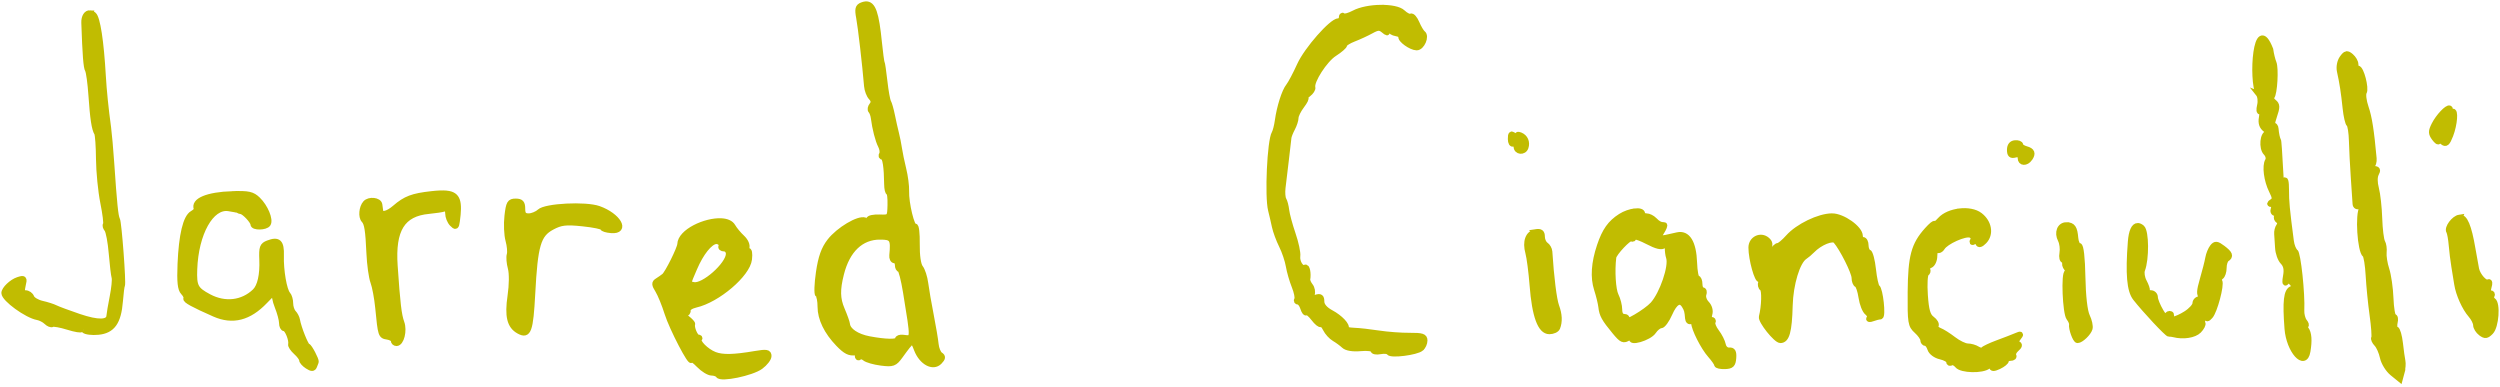 <?xml version="1.0" encoding="UTF-8" standalone="no"?>
<!-- Created with Inkscape (http://www.inkscape.org/) -->

<svg
   width="180.393mm"
   height="27.891mm"
   viewBox="0 0 180.393 27.891"
   version="1.1"
   id="svg5"
   xml:space="preserve"
   xmlns="http://www.w3.org/2000/svg"
   xmlnsSvg="http://www.w3.org/2000/svg"><defs
     id="defs2" /><g
     id="layer1"><path
       id="path332"
       style="fill:#c1bc01;stroke:#c1bc01;stroke-width:0.4;stroke-dasharray:none;stroke-opacity:1;fill-opacity:1"
       d="m 62.456,0.302 c -0.078,0.008 -0.162,0.029 -0.254,0.065 -0.301,0.119 -0.341,0.288 -0.223,0.914 0.127,0.675 0.441,3.397 0.569,4.929 0.024,0.293 0.165,0.663 0.314,0.822 0.188,0.201 0.206,0.37 0.058,0.553 -0.117,0.145 -0.149,0.329 -0.072,0.409 0.077,0.08 0.162,0.31 0.188,0.513 0.1,0.781 0.317,1.625 0.515,2.006 0.114,0.219 0.151,0.492 0.082,0.607 -0.069,0.115 -0.041,0.21 0.062,0.21 0.179,0 0.288,0.712 0.303,1.973 0.004,0.323 0.065,0.587 0.136,0.587 0.071,0 0.118,0.408 0.105,0.906 -0.024,0.902 -0.028,0.907 -0.778,0.881 -0.415,-0.013 -0.756,0.056 -0.756,0.154 0,0.098 -0.129,0.127 -0.289,0.064 -0.45,-0.178 -1.903,0.685 -2.543,1.513 -0.423,0.547 -0.637,1.151 -0.799,2.253 -0.121,0.828 -0.145,1.554 -0.052,1.613 0.093,0.059 0.169,0.447 0.169,0.862 0,0.859 0.461,1.808 1.299,2.677 0.527,0.547 0.812,0.69 1.232,0.621 0.085,-0.013 0.155,0.087 0.155,0.224 0,0.137 0.061,0.186 0.136,0.109 0.075,-0.077 0.252,-0.042 0.394,0.079 0.141,0.121 0.672,0.273 1.178,0.337 0.833,0.105 0.963,0.058 1.361,-0.49 0.915,-1.258 0.9,-1.252 1.203,-0.473 0.358,0.92 1.174,1.362 1.636,0.885 0.252,-0.26 0.265,-0.37 0.062,-0.5 -0.143,-0.091 -0.288,-0.437 -0.32,-0.768 -0.033,-0.331 -0.191,-1.275 -0.352,-2.096 -0.161,-0.821 -0.341,-1.855 -0.397,-2.297 -0.057,-0.442 -0.222,-0.952 -0.367,-1.133 -0.16,-0.199 -0.257,-0.872 -0.245,-1.706 0.011,-0.757 -0.056,-1.328 -0.15,-1.268 -0.21,0.134 -0.65,-1.681 -0.618,-2.556 0.013,-0.352 -0.079,-1.061 -0.206,-1.575 -0.126,-0.514 -0.265,-1.187 -0.309,-1.493 -0.044,-0.307 -0.143,-0.798 -0.218,-1.091 -0.075,-0.293 -0.206,-0.877 -0.291,-1.297 -0.085,-0.42 -0.209,-0.855 -0.276,-0.967 -0.067,-0.112 -0.187,-0.777 -0.265,-1.477 -0.078,-0.7 -0.169,-1.321 -0.203,-1.381 -0.034,-0.06 -0.121,-0.702 -0.193,-1.424 C 63.228,0.965 62.998,0.254 62.456,0.302 Z m 37.172,0.246 c -0.696,0.01 -1.448,0.144 -1.925,0.398 -0.35,0.186 -0.694,0.279 -0.766,0.206 -0.071,-0.074 -0.13,-0.02 -0.13,0.116 0,0.137 -0.099,0.249 -0.221,0.249 -0.482,0 -2.29,2.055 -2.802,3.183 -0.296,0.654 -0.656,1.333 -0.798,1.509 -0.297,0.366 -0.659,1.499 -0.797,2.495 -0.052,0.374 -0.156,0.781 -0.231,0.906 -0.324,0.54 -0.508,4.574 -0.255,5.56 0.075,0.293 0.197,0.817 0.27,1.164 0.073,0.347 0.303,0.971 0.511,1.387 0.208,0.415 0.431,1.079 0.497,1.474 0.066,0.395 0.256,1.053 0.421,1.462 0.165,0.41 0.251,0.83 0.188,0.935 -0.063,0.105 -0.022,0.191 0.091,0.191 0.113,0 0.266,0.199 0.341,0.443 0.075,0.244 0.187,0.39 0.249,0.327 0.062,-0.064 0.296,0.126 0.521,0.422 0.225,0.295 0.46,0.485 0.522,0.421 0.062,-0.064 0.214,0.089 0.338,0.341 0.124,0.252 0.408,0.564 0.631,0.693 0.223,0.129 0.536,0.359 0.698,0.512 0.182,0.172 0.637,0.247 1.197,0.195 0.497,-0.046 0.903,0.007 0.903,0.12 0,0.113 0.235,0.157 0.522,0.1 0.287,-0.057 0.569,-0.023 0.628,0.077 0.134,0.224 1.962,-0.007 2.312,-0.292 v -0.001 c 0.142,-0.115 0.259,-0.374 0.259,-0.574 0,-0.299 -0.197,-0.36 -1.086,-0.353 -0.597,0.005 -1.596,-0.069 -2.221,-0.165 -0.625,-0.097 -1.431,-0.187 -1.793,-0.199 -0.361,-0.013 -0.625,-0.076 -0.587,-0.141 0.131,-0.218 -0.409,-0.792 -1.082,-1.151 -0.425,-0.227 -0.672,-0.519 -0.672,-0.794 0,-0.338 -0.091,-0.404 -0.411,-0.299 -0.317,0.104 -0.384,0.057 -0.288,-0.202 0.069,-0.185 0.019,-0.469 -0.111,-0.631 -0.13,-0.162 -0.223,-0.378 -0.206,-0.478 0.074,-0.429 -0.03,-0.946 -0.173,-0.857 -0.256,0.16 -0.609,-0.378 -0.544,-0.827 0.034,-0.23 -0.12,-0.946 -0.341,-1.591 -0.221,-0.645 -0.427,-1.414 -0.46,-1.707 -0.033,-0.293 -0.123,-0.637 -0.199,-0.763 -0.078,-0.126 -0.107,-0.509 -0.068,-0.853 0.039,-0.343 0.148,-1.249 0.241,-2.012 0.093,-0.763 0.176,-1.481 0.185,-1.599 0.008,-0.117 0.129,-0.423 0.266,-0.68 0.137,-0.256 0.249,-0.603 0.249,-0.771 0,-0.168 0.192,-0.558 0.428,-0.867 0.236,-0.309 0.358,-0.562 0.271,-0.562 -0.087,0 0.005,-0.123 0.206,-0.275 0.2,-0.151 0.339,-0.368 0.308,-0.48 -0.122,-0.443 0.881,-2.001 1.572,-2.441 0.401,-0.256 0.729,-0.542 0.729,-0.635 0,-0.093 0.303,-0.286 0.672,-0.428 0.369,-0.142 0.931,-0.401 1.249,-0.577 0.484,-0.267 0.633,-0.272 0.918,-0.034 0.243,0.203 0.297,0.208 0.186,0.018 -0.086,-0.147 -0.057,-0.266 0.063,-0.266 0.12,0 0.219,0.089 0.219,0.198 0,0.109 0.189,0.229 0.421,0.267 0.232,0.037 0.394,0.136 0.361,0.219 -0.088,0.221 0.71,0.794 1.115,0.802 0.381,0.007 0.737,-0.818 0.445,-1.033 -0.1,-0.073 -0.296,-0.402 -0.436,-0.732 -0.14,-0.329 -0.333,-0.549 -0.429,-0.488 -0.096,0.061 -0.358,-0.064 -0.582,-0.279 -0.254,-0.245 -0.894,-0.36 -1.589,-0.35 z m -93.128,0.392 c -0.251,-0.018 -0.448,0.264 -0.433,0.706 0.081,2.344 0.149,3.217 0.266,3.413 0.076,0.127 0.187,0.944 0.247,1.812 0.117,1.698 0.228,2.425 0.415,2.738 0.065,0.109 0.124,0.948 0.131,1.866 0.008,0.918 0.147,2.331 0.31,3.141 0.163,0.809 0.25,1.521 0.192,1.581 -0.058,0.06 -0.015,0.22 0.095,0.357 0.11,0.137 0.255,0.912 0.323,1.725 0.068,0.813 0.162,1.599 0.207,1.747 0.045,0.148 -0.016,0.772 -0.138,1.387 -0.121,0.615 -0.228,1.237 -0.236,1.381 -0.028,0.501 -0.804,0.519 -2.181,0.051 -0.76,-0.258 -1.524,-0.542 -1.698,-0.631 -0.174,-0.089 -0.609,-0.228 -0.965,-0.309 -0.356,-0.081 -0.699,-0.286 -0.762,-0.454 -0.063,-0.169 -0.258,-0.307 -0.434,-0.307 -0.242,0 -0.288,-0.135 -0.185,-0.556 0.124,-0.51 0.094,-0.544 -0.357,-0.396 -0.442,0.145 -0.998,0.674 -0.998,0.952 0,0.423 1.642,1.616 2.409,1.75 0.202,0.035 0.492,0.184 0.643,0.332 0.151,0.147 0.344,0.225 0.429,0.171 0.085,-0.054 0.589,0.035 1.12,0.201 0.531,0.166 0.965,0.238 0.965,0.162 0,-0.077 0.092,-0.046 0.203,0.069 0.111,0.115 0.572,0.172 1.023,0.128 1.023,-0.101 1.458,-0.712 1.579,-2.223 0.048,-0.596 0.114,-1.11 0.145,-1.143 v -0.001 c 0.098,-0.104 -0.236,-4.559 -0.357,-4.76 -0.121,-0.202 -0.214,-1.121 -0.415,-4.069 -0.068,-0.997 -0.171,-2.15 -0.227,-2.561 -0.185,-1.346 -0.317,-2.648 -0.38,-3.733 -0.143,-2.494 -0.4,-4.167 -0.676,-4.403 -0.089,-0.076 -0.179,-0.114 -0.262,-0.12 z M 162.966,6.768 c 0.13,0.162 0.174,0.534 0.098,0.844 -0.075,0.309 -0.053,0.502 0.051,0.436 0.101,-0.065 0.138,0.133 0.081,0.441 -0.071,0.387 0.015,0.65 0.276,0.848 0.209,0.158 0.28,0.286 0.158,0.286 -0.359,0 -0.456,1.058 -0.127,1.397 0.169,0.174 0.228,0.422 0.136,0.574 -0.224,0.375 -0.089,1.431 0.278,2.163 0.256,0.511 0.262,0.647 0.032,0.798 -0.197,0.129 -0.205,0.183 -0.027,0.185 0.138,10e-4 0.198,0.147 0.133,0.323 -0.065,0.176 -0.01,0.32 0.122,0.32 0.132,0 0.188,0.089 0.122,0.198 -0.065,0.109 -0.019,0.261 0.101,0.339 0.129,0.082 0.145,0.243 0.042,0.388 -0.098,0.136 -0.161,0.392 -0.144,0.568 0.017,0.176 0.047,0.626 0.065,0.999 0.017,0.373 0.181,0.834 0.365,1.023 0.235,0.243 0.298,0.547 0.208,1.029 -0.07,0.376 -0.059,0.574 0.027,0.44 0.112,-0.176 0.229,-0.161 0.424,0.056 0.221,0.246 0.219,0.32 -0.017,0.413 -0.392,0.155 -0.478,0.907 -0.327,2.877 0.123,1.597 1.263,2.87 1.471,1.644 v -0.001 c 0.132,-0.781 0.093,-1.315 -0.115,-1.599 -0.107,-0.147 -0.126,-0.267 -0.042,-0.267 0.085,0 0.05,-0.13 -0.078,-0.289 -0.128,-0.159 -0.221,-0.518 -0.207,-0.799 0.059,-1.209 -0.252,-4.126 -0.454,-4.255 -0.121,-0.077 -0.257,-0.418 -0.301,-0.758 -0.298,-2.275 -0.352,-2.854 -0.349,-3.687 0.001,-0.617 -0.059,-0.834 -0.179,-0.639 -0.151,0.245 -0.183,0.241 -0.198,-0.025 -0.119,-2.19 -0.168,-2.889 -0.204,-2.933 -0.067,-0.082 -0.144,-0.446 -0.173,-0.812 -0.015,-0.183 -0.107,-0.281 -0.207,-0.217 -0.1,0.064 -0.059,-0.243 0.091,-0.681 0.23,-0.673 0.227,-0.833 -0.022,-1.031 -0.163,-0.129 -0.231,-0.299 -0.154,-0.379 0.205,-0.212 0.311,-2.062 0.14,-2.46 -0.08,-0.187 -0.185,-0.618 -0.232,-0.957 -1.079,-2.748 -1.388,2.258 -0.861,3.202 z m 6.348,-2.867 c -0.091,0.02 -0.179,0.112 -0.307,0.29 -0.174,0.244 -0.249,0.64 -0.18,0.952 0.186,0.838 0.29,1.517 0.409,2.652 0.06,0.579 0.182,1.106 0.269,1.173 0.087,0.067 0.171,0.602 0.186,1.189 0.015,0.587 0.077,1.787 0.137,2.667 0.06,0.88 0.118,1.73 0.127,1.889 0.012,0.178 0.148,0.238 0.357,0.155 0.253,-0.1 0.287,-0.066 0.134,0.137 -0.319,0.422 -0.15,3.11 0.212,3.385 0.093,0.07 0.201,0.742 0.242,1.493 0.041,0.751 0.168,2.035 0.283,2.851 0.115,0.817 0.167,1.552 0.117,1.635 -0.05,0.083 0.039,0.285 0.197,0.448 0.158,0.163 0.352,0.601 0.431,0.974 0.079,0.373 0.392,0.88 0.695,1.126 l 0.551,0.448 0.134,-0.499 h -0.002 c 0.074,-0.274 0.101,-0.642 0.062,-0.818 -0.04,-0.176 -0.119,-0.752 -0.178,-1.279 -0.059,-0.527 -0.192,-0.987 -0.296,-1.023 -0.104,-0.036 -0.144,-0.253 -0.086,-0.482 0.058,-0.229 0.025,-0.417 -0.073,-0.417 -0.098,-3.3e-4 -0.201,-0.599 -0.229,-1.329 -0.028,-0.731 -0.163,-1.666 -0.299,-2.079 -0.136,-0.413 -0.223,-0.966 -0.193,-1.228 0.03,-0.262 -0.019,-0.597 -0.108,-0.746 -0.09,-0.149 -0.185,-0.917 -0.211,-1.707 -0.025,-0.79 -0.133,-1.759 -0.238,-2.154 -0.117,-0.44 -0.117,-0.854 0,-1.07 0.147,-0.271 0.105,-0.353 -0.18,-0.355 -0.214,-0.002 -0.281,-0.07 -0.159,-0.16 0.117,-0.086 0.196,-0.349 0.174,-0.583 -0.186,-2.035 -0.333,-2.969 -0.578,-3.686 -0.158,-0.46 -0.217,-0.951 -0.133,-1.091 0.17,-0.285 -0.206,-1.729 -0.45,-1.729 -0.086,0 -0.156,-0.133 -0.156,-0.294 0,-0.162 -0.149,-0.423 -0.332,-0.579 -0.141,-0.121 -0.236,-0.175 -0.327,-0.156 z m 7.444,3.911 c -0.158,-0.083 -0.809,0.586 -1.114,1.195 -0.238,0.474 -0.235,0.62 0.015,0.961 0.162,0.22 0.299,0.317 0.302,0.215 0.002,-0.102 0.134,-0.075 0.291,0.06 0.229,0.196 0.342,0.099 0.569,-0.487 0.302,-0.783 0.383,-1.864 0.127,-1.7 -0.085,0.054 -0.155,-0.018 -0.155,-0.159 0,-0.045 -0.012,-0.073 -0.035,-0.085 z m -67.697,1.887 c -0.049,0.025 -0.058,0.132 -0.058,0.337 0,0.256 0.092,0.406 0.206,0.333 0.114,-0.072 0.207,0.02 0.207,0.202 0,0.396 0.547,0.448 0.676,0.065 0.127,-0.377 -0.036,-0.747 -0.392,-0.888 -0.204,-0.08 -0.254,-0.033 -0.151,0.143 0.102,0.175 0.036,0.167 -0.196,-0.027 -0.154,-0.129 -0.242,-0.189 -0.291,-0.165 z m 36.343,0.621 c -0.251,0.02 -0.387,0.193 -0.387,0.492 0,0.348 0.096,0.438 0.387,0.359 0.261,-0.07 0.387,0.007 0.387,0.24 0,0.367 0.415,0.383 0.669,0.026 v -0.001 c 0.255,-0.359 0.178,-0.568 -0.255,-0.685 -0.227,-0.061 -0.414,-0.19 -0.414,-0.286 0,-0.097 -0.174,-0.162 -0.387,-0.145 z m -113.175,3.635 c -0.277,-0.03 -0.634,-0.013 -1.086,0.038 -1.379,0.152 -1.882,0.344 -2.643,1.001 -0.536,0.464 -1.005,0.566 -1.05,0.229 -0.019,-0.147 -0.048,-0.352 -0.062,-0.456 -0.045,-0.325 -0.749,-0.4 -1.013,-0.108 -0.276,0.305 -0.337,0.993 -0.108,1.228 0.219,0.227 0.3,0.744 0.372,2.375 0.036,0.821 0.166,1.76 0.289,2.086 0.123,0.326 0.278,1.161 0.346,1.854 0.194,1.991 0.206,2.03 0.676,2.102 0.245,0.037 0.447,0.158 0.447,0.267 0,0.109 0.096,0.199 0.213,0.199 0.349,0 0.577,-0.917 0.368,-1.487 -0.201,-0.551 -0.299,-1.377 -0.484,-4.103 -0.178,-2.612 0.538,-3.767 2.447,-3.945 0.476,-0.044 0.982,-0.122 1.124,-0.173 0.152,-0.054 0.259,0.087 0.259,0.342 0,0.239 0.133,0.573 0.295,0.741 0.256,0.265 0.305,0.241 0.362,-0.176 0.193,-1.4 0.079,-1.924 -0.752,-2.014 z m -15.461,0.037 c -1.812,0.065 -2.832,0.496 -2.581,1.087 0.028,0.067 -0.108,0.214 -0.304,0.327 -0.48,0.277 -0.784,1.546 -0.872,3.644 -0.054,1.292 0.003,1.82 0.218,2.042 0.16,0.165 0.251,0.364 0.203,0.444 -0.076,0.126 0.507,0.446 2.046,1.124 1.311,0.577 2.492,0.274 3.644,-0.935 0.473,-0.496 0.796,-0.786 0.719,-0.645 -0.077,0.142 0.002,0.61 0.177,1.04 0.174,0.43 0.317,0.962 0.317,1.182 0,0.22 0.087,0.401 0.193,0.401 0.205,0 0.543,0.835 0.462,1.142 -0.026,0.1 0.141,0.35 0.372,0.557 0.231,0.207 0.42,0.463 0.42,0.568 0,0.105 0.179,0.305 0.399,0.447 0.311,0.201 0.421,0.2 0.501,-0.002 0.056,-0.142 0.108,-0.278 0.117,-0.301 0.047,-0.124 -0.483,-1.13 -0.595,-1.13 -0.131,0 -0.663,-1.332 -0.757,-1.894 -0.027,-0.162 -0.148,-0.398 -0.27,-0.523 -0.122,-0.125 -0.221,-0.429 -0.221,-0.676 0,-0.246 -0.085,-0.54 -0.189,-0.651 -0.264,-0.282 -0.514,-1.736 -0.481,-2.797 0.03,-0.971 -0.195,-1.186 -0.942,-0.9 -0.414,0.159 -0.47,0.312 -0.433,1.198 0.046,1.09 -0.142,1.927 -0.515,2.286 -0.886,0.856 -2.162,1.006 -3.32,0.388 -0.971,-0.518 -1.088,-0.742 -1.043,-1.984 0.093,-2.599 1.201,-4.581 2.456,-4.394 0.354,0.053 0.667,0.116 0.695,0.142 0.028,0.025 0.127,0.058 0.221,0.073 0.24,0.037 0.864,0.707 0.864,0.926 0,0.253 0.899,0.24 1.067,-0.015 0.199,-0.303 -0.19,-1.24 -0.732,-1.764 -0.394,-0.382 -0.686,-0.446 -1.837,-0.405 z m 20.441,0.538 c -0.431,0 -0.502,0.124 -0.609,1.055 -0.067,0.58 -0.033,1.37 0.074,1.755 0.107,0.385 0.149,0.849 0.093,1.03 -0.056,0.181 -0.021,0.62 0.077,0.974 0.104,0.375 0.096,1.211 -0.02,2.001 -0.217,1.478 -0.047,2.178 0.616,2.544 0.696,0.385 0.84,-0.01 0.983,-2.713 0.184,-3.485 0.407,-4.251 1.398,-4.781 0.649,-0.348 1.003,-0.39 2.218,-0.264 0.795,0.082 1.446,0.216 1.446,0.297 0,0.08 0.28,0.167 0.621,0.194 1.169,0.092 0.501,-1.062 -0.902,-1.56 -0.949,-0.337 -3.829,-0.192 -4.265,0.215 -0.189,0.176 -0.544,0.32 -0.791,0.32 -0.341,0 -0.449,-0.128 -0.449,-0.533 0,-0.418 -0.106,-0.534 -0.488,-0.534 z m 80.755,0.71 c -0.313,0.036 -0.705,0.165 -1.027,0.37 -0.743,0.474 -1.138,1.031 -1.505,2.12 -0.416,1.236 -0.486,2.292 -0.211,3.142 0.144,0.443 0.283,1.017 0.312,1.276 0.063,0.573 0.22,0.857 0.979,1.776 0.519,0.628 0.636,0.68 1.004,0.443 0.321,-0.206 0.38,-0.208 0.259,-0.005 -0.276,0.461 1.221,0.028 1.535,-0.444 0.156,-0.234 0.397,-0.427 0.536,-0.427 0.139,0 0.422,-0.384 0.627,-0.853 0.376,-0.861 0.768,-1.076 1.07,-0.586 0.176,0.286 0.207,0.404 0.247,0.919 0.015,0.183 0.118,0.273 0.232,0.201 0.114,-0.072 0.207,-0.02 0.207,0.115 0,0.422 0.687,1.779 1.182,2.336 0.26,0.292 0.472,0.598 0.472,0.68 0,0.081 0.262,0.14 0.579,0.13 0.477,-0.015 0.585,-0.12 0.621,-0.603 0.032,-0.438 -0.046,-0.577 -0.312,-0.555 -0.203,0.018 -0.392,-0.152 -0.44,-0.396 -0.046,-0.234 -0.258,-0.654 -0.471,-0.932 -0.212,-0.278 -0.334,-0.59 -0.272,-0.694 0.062,-0.104 0.007,-0.189 -0.12,-0.189 -0.134,0 -0.18,-0.17 -0.108,-0.404 0.073,-0.237 -0.015,-0.548 -0.213,-0.753 -0.186,-0.191 -0.284,-0.49 -0.219,-0.663 0.064,-0.173 0.027,-0.314 -0.083,-0.314 -0.11,0 -0.201,-0.193 -0.201,-0.427 0,-0.235 -0.078,-0.427 -0.174,-0.427 -0.096,0 -0.19,-0.5 -0.212,-1.112 -0.05,-1.462 -0.49,-2.175 -1.234,-1.999 -1.418,0.337 -1.481,0.324 -1.132,-0.227 0.175,-0.276 0.262,-0.503 0.192,-0.503 -0.275,0 -0.448,-0.087 -0.71,-0.358 -0.15,-0.155 -0.407,-0.281 -0.569,-0.281 -0.163,0 -0.295,-0.076 -0.295,-0.168 0,-0.168 -0.232,-0.225 -0.545,-0.189 z m 23.438,0.002 c -0.551,0.063 -1.093,0.279 -1.403,0.622 -0.225,0.249 -0.409,0.381 -0.409,0.294 0,-0.087 -0.241,0.11 -0.535,0.438 -0.958,1.067 -1.181,1.901 -1.203,4.475 -0.017,2.217 0.015,2.41 0.447,2.798 0.256,0.229 0.464,0.526 0.464,0.659 0,0.133 0.087,0.241 0.193,0.241 0.106,0 0.25,0.186 0.319,0.413 0.071,0.231 0.395,0.472 0.738,0.549 0.336,0.076 0.611,0.233 0.611,0.348 0,0.115 0.082,0.157 0.183,0.092 0.101,-0.064 0.298,0.025 0.438,0.198 0.285,0.355 1.804,0.389 2.221,0.051 0.173,-0.14 0.259,-0.133 0.259,0.025 0,0.169 0.145,0.168 0.516,-0.007 0.284,-0.134 0.517,-0.325 0.517,-0.423 0,-0.099 0.144,-0.178 0.322,-0.178 0.177,0 0.272,-0.085 0.209,-0.189 -0.062,-0.104 0.035,-0.317 0.217,-0.473 0.219,-0.187 0.25,-0.312 0.092,-0.366 -0.173,-0.059 -0.165,-0.174 0.029,-0.421 0.232,-0.295 0.213,-0.316 -0.146,-0.163 -0.227,0.097 -0.832,0.331 -1.343,0.519 -0.512,0.189 -0.978,0.41 -1.038,0.492 -0.06,0.082 -0.246,0.06 -0.414,-0.049 -0.167,-0.109 -0.482,-0.2 -0.699,-0.202 -0.217,-0.001 -0.681,-0.227 -1.033,-0.5 -0.352,-0.273 -0.808,-0.559 -1.014,-0.638 -0.206,-0.079 -0.321,-0.232 -0.255,-0.342 0.066,-0.11 -0.059,-0.331 -0.279,-0.49 -0.306,-0.221 -0.422,-0.621 -0.497,-1.723 -0.054,-0.789 -0.015,-1.489 0.088,-1.555 0.103,-0.066 0.14,-0.199 0.082,-0.296 -0.058,-0.097 0.033,-0.231 0.203,-0.298 0.17,-0.067 0.309,-0.371 0.309,-0.674 0,-0.304 0.088,-0.498 0.194,-0.43 0.107,0.068 0.269,-0.007 0.361,-0.169 0.245,-0.429 1.661,-1.064 2.04,-0.914 0.181,0.072 0.26,0.237 0.177,0.376 -0.088,0.147 -0.059,0.19 0.072,0.107 0.122,-0.077 0.257,-0.031 0.3,0.103 0.051,0.157 0.207,0.11 0.442,-0.133 0.497,-0.513 0.355,-1.362 -0.312,-1.874 -0.35,-0.268 -0.911,-0.358 -1.462,-0.296 z m -9.209,0.354 c -0.931,0 -2.463,0.741 -3.163,1.53 -0.294,0.332 -0.621,0.604 -0.725,0.604 -0.105,0 -0.312,0.2 -0.46,0.447 -0.336,0.554 -0.564,0.387 -0.264,-0.193 0.166,-0.32 0.148,-0.484 -0.076,-0.676 -0.461,-0.395 -1.143,-0.064 -1.143,0.555 0,0.841 0.443,2.433 0.642,2.306 0.099,-0.063 0.128,0.025 0.065,0.195 -0.063,0.17 -0.017,0.37 0.1,0.445 0.171,0.109 0.14,1.292 -0.053,2.052 -0.075,0.295 1.04,1.692 1.351,1.694 0.463,0.002 0.641,-0.643 0.689,-2.508 0.04,-1.543 0.534,-3.177 1.066,-3.522 0.14,-0.09 0.38,-0.295 0.534,-0.453 0.559,-0.577 1.484,-0.952 1.711,-0.693 0.47,0.538 1.337,2.266 1.337,2.664 0,0.233 0.085,0.456 0.188,0.495 0.103,0.039 0.245,0.455 0.314,0.924 0.07,0.469 0.262,0.958 0.429,1.087 0.166,0.129 0.235,0.313 0.151,0.408 -0.084,0.095 0.019,0.11 0.227,0.033 0.208,-0.077 0.462,-0.141 0.564,-0.141 0.215,0 0.001,-1.973 -0.231,-2.133 -0.085,-0.059 -0.212,-0.635 -0.281,-1.28 -0.069,-0.645 -0.218,-1.206 -0.331,-1.245 -0.112,-0.039 -0.203,-0.255 -0.203,-0.48 0,-0.225 -0.093,-0.409 -0.207,-0.409 -0.114,0 -0.207,-0.122 -0.207,-0.272 0,-0.547 -1.252,-1.435 -2.023,-1.435 z m 45.278,0.092 c -0.396,0.06 -0.914,0.754 -0.757,1.016 0.063,0.105 0.143,0.547 0.178,0.982 0.035,0.435 0.121,1.127 0.189,1.538 0.069,0.411 0.162,0.987 0.207,1.28 0.112,0.725 0.562,1.726 1.002,2.226 0.2,0.228 0.363,0.552 0.363,0.723 0,0.17 0.162,0.432 0.361,0.582 0.299,0.226 0.419,0.212 0.71,-0.083 0.389,-0.395 0.51,-2.057 0.165,-2.277 -0.115,-0.074 -0.156,-0.223 -0.091,-0.332 0.065,-0.109 0.015,-0.199 -0.114,-0.199 -0.144,0 -0.181,-0.174 -0.095,-0.453 0.08,-0.261 0.059,-0.401 -0.052,-0.331 -0.209,0.133 -0.742,-0.452 -0.85,-0.934 -0.037,-0.165 -0.157,-0.83 -0.267,-1.478 -0.275,-1.622 -0.567,-2.317 -0.95,-2.259 z m -125.42,0.263 c -1.142,-0.064 -2.953,0.768 -2.98,1.672 -0.01,0.311 -0.902,2.105 -1.144,2.299 -0.114,0.091 -0.334,0.245 -0.489,0.342 -0.236,0.147 -0.231,0.26 0.035,0.687 0.175,0.281 0.48,1.029 0.679,1.663 0.328,1.049 1.738,3.759 1.738,3.34 0,-0.097 0.245,0.076 0.545,0.385 0.3,0.309 0.713,0.562 0.918,0.562 0.205,0 0.422,0.082 0.482,0.182 0.179,0.299 2.41,-0.164 3.046,-0.631 0.324,-0.238 0.589,-0.582 0.589,-0.763 0,-0.275 -0.164,-0.301 -0.981,-0.162 -1.559,0.266 -2.362,0.282 -2.929,0.06 -0.609,-0.239 -1.29,-0.927 -1.106,-1.117 0.069,-0.071 0.027,-0.129 -0.092,-0.129 -0.192,0 -0.49,-0.711 -0.401,-0.956 0.019,-0.051 -0.152,-0.238 -0.38,-0.415 -0.228,-0.177 -0.297,-0.327 -0.155,-0.329 0.142,-0.002 0.235,-0.118 0.207,-0.255 -0.028,-0.137 0.227,-0.312 0.568,-0.389 1.571,-0.357 3.739,-2.203 3.861,-3.289 0.049,-0.436 0.001,-0.684 -0.116,-0.609 -0.111,0.071 -0.144,-0.02 -0.076,-0.204 0.072,-0.193 -0.064,-0.504 -0.327,-0.749 -0.247,-0.23 -0.546,-0.591 -0.665,-0.802 -0.141,-0.251 -0.447,-0.372 -0.828,-0.393 z m 97.056,0.285 c -0.48,0 -0.692,0.549 -0.418,1.078 0.116,0.224 0.168,0.648 0.116,0.944 -0.054,0.308 0.002,0.538 0.134,0.538 0.125,0 0.166,0.063 0.091,0.141 -0.075,0.077 -0.032,0.27 0.095,0.427 0.127,0.157 0.147,0.285 0.044,0.285 -0.261,0 -0.144,2.96 0.131,3.302 0.124,0.154 0.213,0.362 0.196,0.462 -0.048,0.296 0.259,1.143 0.414,1.143 0.247,0 0.791,-0.52 0.884,-0.845 0.05,-0.171 -0.038,-0.574 -0.193,-0.894 -0.174,-0.36 -0.298,-1.444 -0.324,-2.833 -0.026,-1.375 -0.124,-2.253 -0.255,-2.253 -0.117,-7.9e-4 -0.234,-0.25 -0.259,-0.553 -0.059,-0.736 -0.202,-0.941 -0.656,-0.941 z m 5.147,0.056 c -0.271,-10e-4 -0.457,0.401 -0.515,1.154 -0.179,2.329 -0.075,3.522 0.351,4.066 0.682,0.871 2.3,2.6 2.42,2.585 0.072,-0.01 0.226,0.007 0.339,0.037 0.679,0.177 1.488,0.052 1.812,-0.279 0.205,-0.21 0.33,-0.454 0.276,-0.543 -0.053,-0.089 -0.012,-0.302 0.092,-0.473 0.144,-0.235 0.191,-0.241 0.193,-0.027 0.002,0.234 0.048,0.234 0.264,0 0.313,-0.34 0.825,-2.264 0.67,-2.522 -0.06,-0.101 -0.015,-0.244 0.1,-0.318 0.116,-0.074 0.211,-0.362 0.211,-0.642 0,-0.28 0.093,-0.568 0.207,-0.641 0.313,-0.2 0.242,-0.389 -0.296,-0.793 -0.414,-0.31 -0.527,-0.323 -0.728,-0.073 -0.131,0.163 -0.277,0.521 -0.325,0.797 -0.048,0.276 -0.227,0.977 -0.396,1.557 -0.239,0.819 -0.251,1.093 -0.056,1.221 0.174,0.114 0.139,0.166 -0.111,0.168 -0.199,10e-4 -0.361,0.148 -0.361,0.326 0,0.178 -0.303,0.514 -0.672,0.746 -0.716,0.451 -1.296,0.563 -1.085,0.211 0.07,-0.117 0.029,-0.213 -0.091,-0.213 -0.12,0 -0.219,0.12 -0.219,0.267 -4.5e-4,0.147 -0.187,-0.048 -0.414,-0.432 -0.227,-0.384 -0.412,-0.84 -0.412,-1.013 0,-0.173 -0.14,-0.315 -0.31,-0.315 -0.17,0 -0.291,-0.072 -0.266,-0.16 0.025,-0.088 -0.076,-0.383 -0.222,-0.656 -0.147,-0.273 -0.205,-0.657 -0.13,-0.853 0.302,-0.789 0.286,-2.776 -0.025,-3.043 -0.108,-0.092 -0.207,-0.138 -0.298,-0.138 z m -43.429,0.444 c -0.56,0.088 -0.784,0.693 -0.559,1.506 0.094,0.341 0.232,1.396 0.305,2.346 0.171,2.221 0.579,3.327 1.226,3.327 0.262,0 0.523,-0.12 0.58,-0.267 0.173,-0.442 0.149,-0.954 -0.073,-1.559 -0.173,-0.469 -0.375,-2.085 -0.492,-3.932 -0.012,-0.177 -0.137,-0.398 -0.279,-0.492 -0.142,-0.094 -0.259,-0.358 -0.259,-0.586 0,-0.306 -0.118,-0.396 -0.45,-0.344 z m 7.14,0.344 c 0.148,0.002 0.494,0.131 0.894,0.34 0.693,0.362 1.044,0.443 1.229,0.285 0.191,-0.164 0.254,-0.12 0.242,0.168 -0.01,0.214 0.031,0.533 0.09,0.71 0.209,0.629 -0.467,2.617 -1.152,3.381 -0.476,0.531 -2.138,1.503 -1.905,1.115 0.075,-0.126 -0.007,-0.229 -0.186,-0.229 -0.202,0 -0.322,-0.19 -0.322,-0.509 0,-0.28 -0.118,-0.742 -0.261,-1.027 -0.205,-0.407 -0.288,-1.769 -0.168,-2.742 0.038,-0.31 1.123,-1.459 1.282,-1.358 0.099,0.063 0.18,0.023 0.18,-0.092 0,-0.029 0.026,-0.041 0.076,-0.04 z m -54.466,0.01 c 0.894,0 0.988,0.143 0.87,1.333 -0.02,0.205 0.062,0.374 0.183,0.374 0.121,0 0.22,0.144 0.22,0.32 0,0.176 0.072,0.32 0.16,0.32 0.088,0 0.281,0.743 0.428,1.652 v 0.001 c 0.575,3.557 0.59,3.35 -0.226,3.264 -0.199,-0.02 -0.362,0.04 -0.362,0.135 0,0.214 -0.841,0.203 -2.055,-0.026 -0.893,-0.168 -1.541,-0.604 -1.583,-1.066 -0.012,-0.125 -0.182,-0.605 -0.38,-1.066 -0.332,-0.775 -0.346,-1.425 -0.054,-2.575 0.435,-1.719 1.43,-2.667 2.799,-2.667 z m -11.848,0.32 c 0.063,-0.007 0.122,-0.002 0.177,0.02 0.184,0.073 0.282,0.218 0.22,0.323 -0.063,0.105 0.031,0.191 0.208,0.191 0.177,0 0.322,0.167 0.322,0.372 -0.002,0.784 -1.829,2.399 -2.532,2.238 -0.443,-0.102 -0.447,-0.01 0.062,-1.197 0.478,-1.115 1.103,-1.888 1.544,-1.948 z" /></g></svg>
